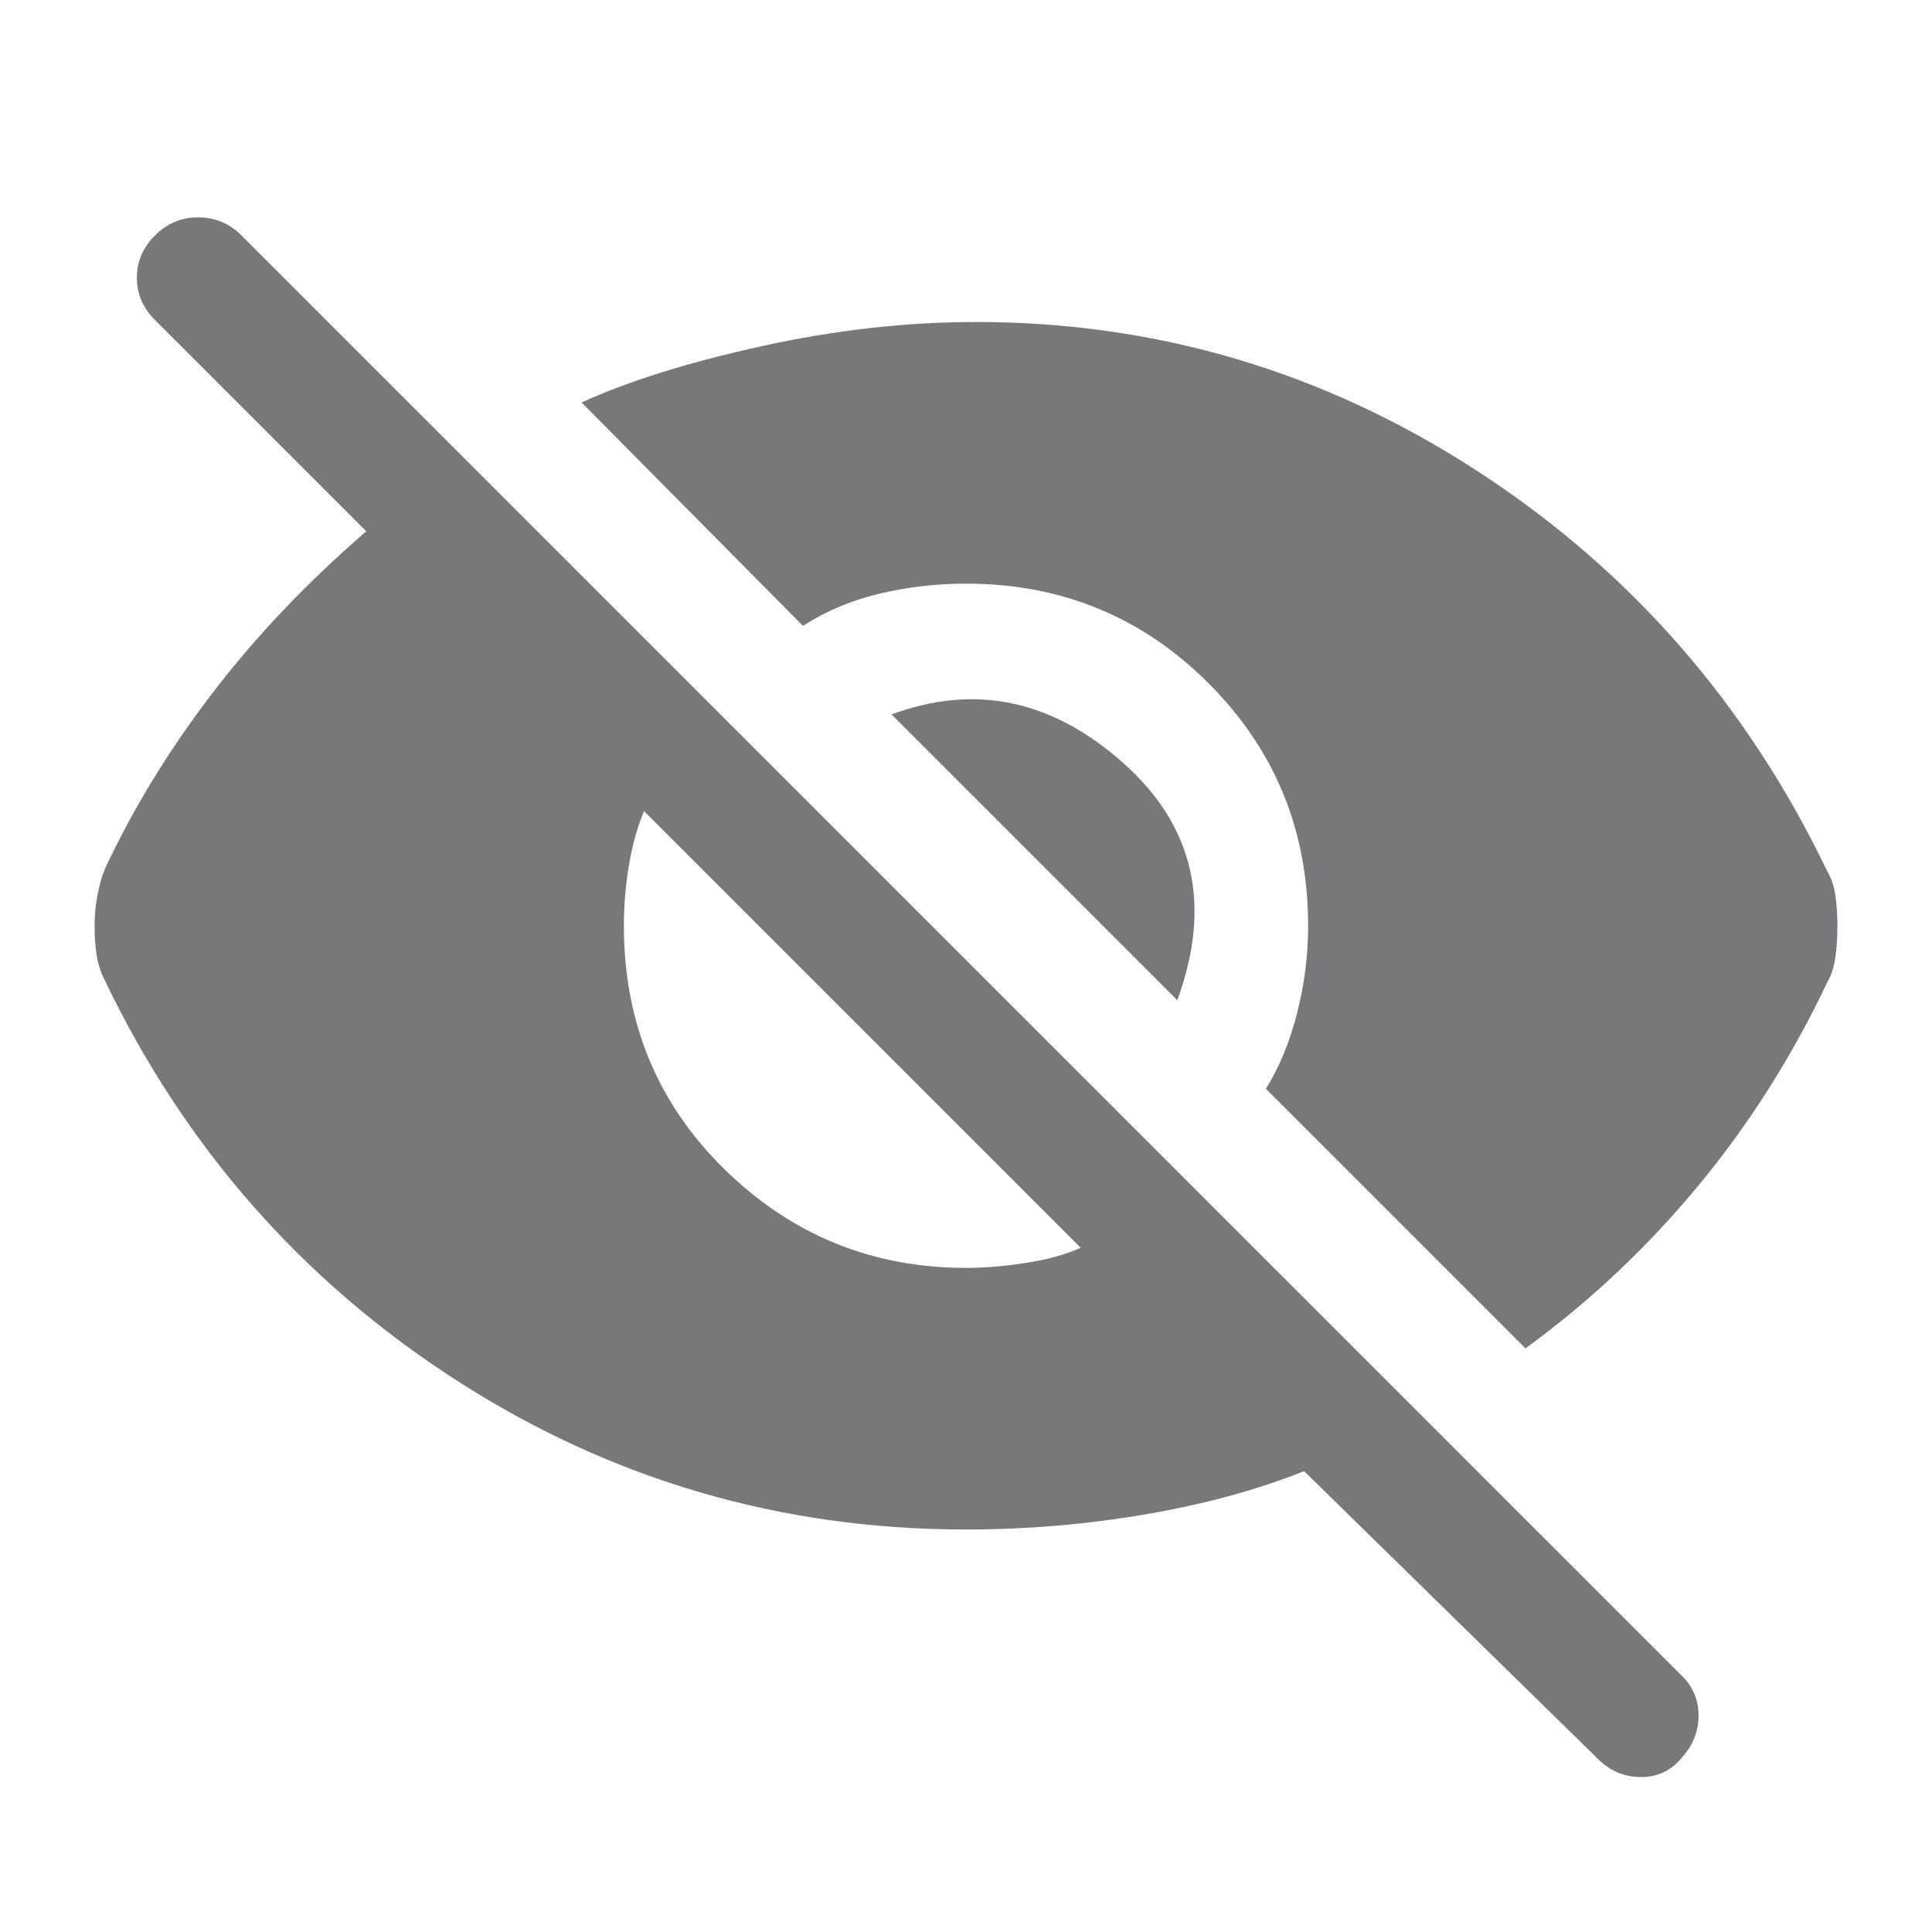<svg width="72" height="72" viewBox="0 0 72 72" fill="none" xmlns="http://www.w3.org/2000/svg">
<path d="M56.85 50.25L47.175 40.575C47.675 39.775 48.062 38.837 48.337 37.763C48.612 36.688 48.75 35.6 48.75 34.5C48.75 30.95 47.513 27.938 45.038 25.462C42.562 22.988 39.55 21.75 36 21.75C34.9 21.75 33.825 21.875 32.775 22.125C31.725 22.375 30.775 22.775 29.925 23.325L21.675 15C23.425 14.2 25.663 13.5 28.387 12.9C31.113 12.3 33.775 12 36.375 12C43.125 12 49.35 13.85 55.05 17.55C60.75 21.25 65.1 26.225 68.1 32.475C68.25 32.725 68.35 33.025 68.4 33.375C68.45 33.725 68.475 34.1 68.475 34.5C68.475 34.9 68.45 35.288 68.4 35.663C68.35 36.038 68.25 36.35 68.1 36.6C66.8 39.35 65.2 41.875 63.3 44.175C61.4 46.475 59.25 48.5 56.85 50.25ZM59.55 65.55L48.6 54.825C46.85 55.525 44.875 56.062 42.675 56.438C40.475 56.812 38.25 57 36 57C29.1 57 22.775 55.15 17.025 51.45C11.275 47.75 6.9 42.775 3.9 36.525C3.75 36.225 3.65 35.913 3.6 35.587C3.55 35.263 3.525 34.9 3.525 34.5C3.525 34.1 3.562 33.712 3.637 33.337C3.712 32.962 3.8 32.65 3.9 32.4C4.95 30.15 6.287 27.962 7.912 25.837C9.537 23.712 11.45 21.7 13.65 19.8L5.775 11.925C5.325 11.475 5.1 10.95 5.1 10.35C5.1 9.75 5.325 9.225 5.775 8.775C6.225 8.325 6.762 8.1 7.387 8.1C8.012 8.1 8.55 8.325 9 8.775L62.7 62.475C63.1 62.875 63.3 63.362 63.3 63.938C63.3 64.513 63.1 65.025 62.7 65.475C62.3 65.975 61.788 66.225 61.163 66.225C60.538 66.225 60 66 59.55 65.55ZM36 47.25C36.7 47.25 37.45 47.188 38.25 47.062C39.05 46.938 39.725 46.75 40.275 46.5L24 30.225C23.75 30.825 23.562 31.5 23.438 32.25C23.312 33 23.25 33.75 23.25 34.5C23.25 38.1 24.5 41.125 27 43.575C29.5 46.025 32.5 47.25 36 47.25ZM43.875 37.275L33.225 26.625C36.325 25.475 39.2 26.075 41.85 28.425C44.5 30.775 45.175 33.725 43.875 37.275Z" fill="#77787A"/>
</svg>
